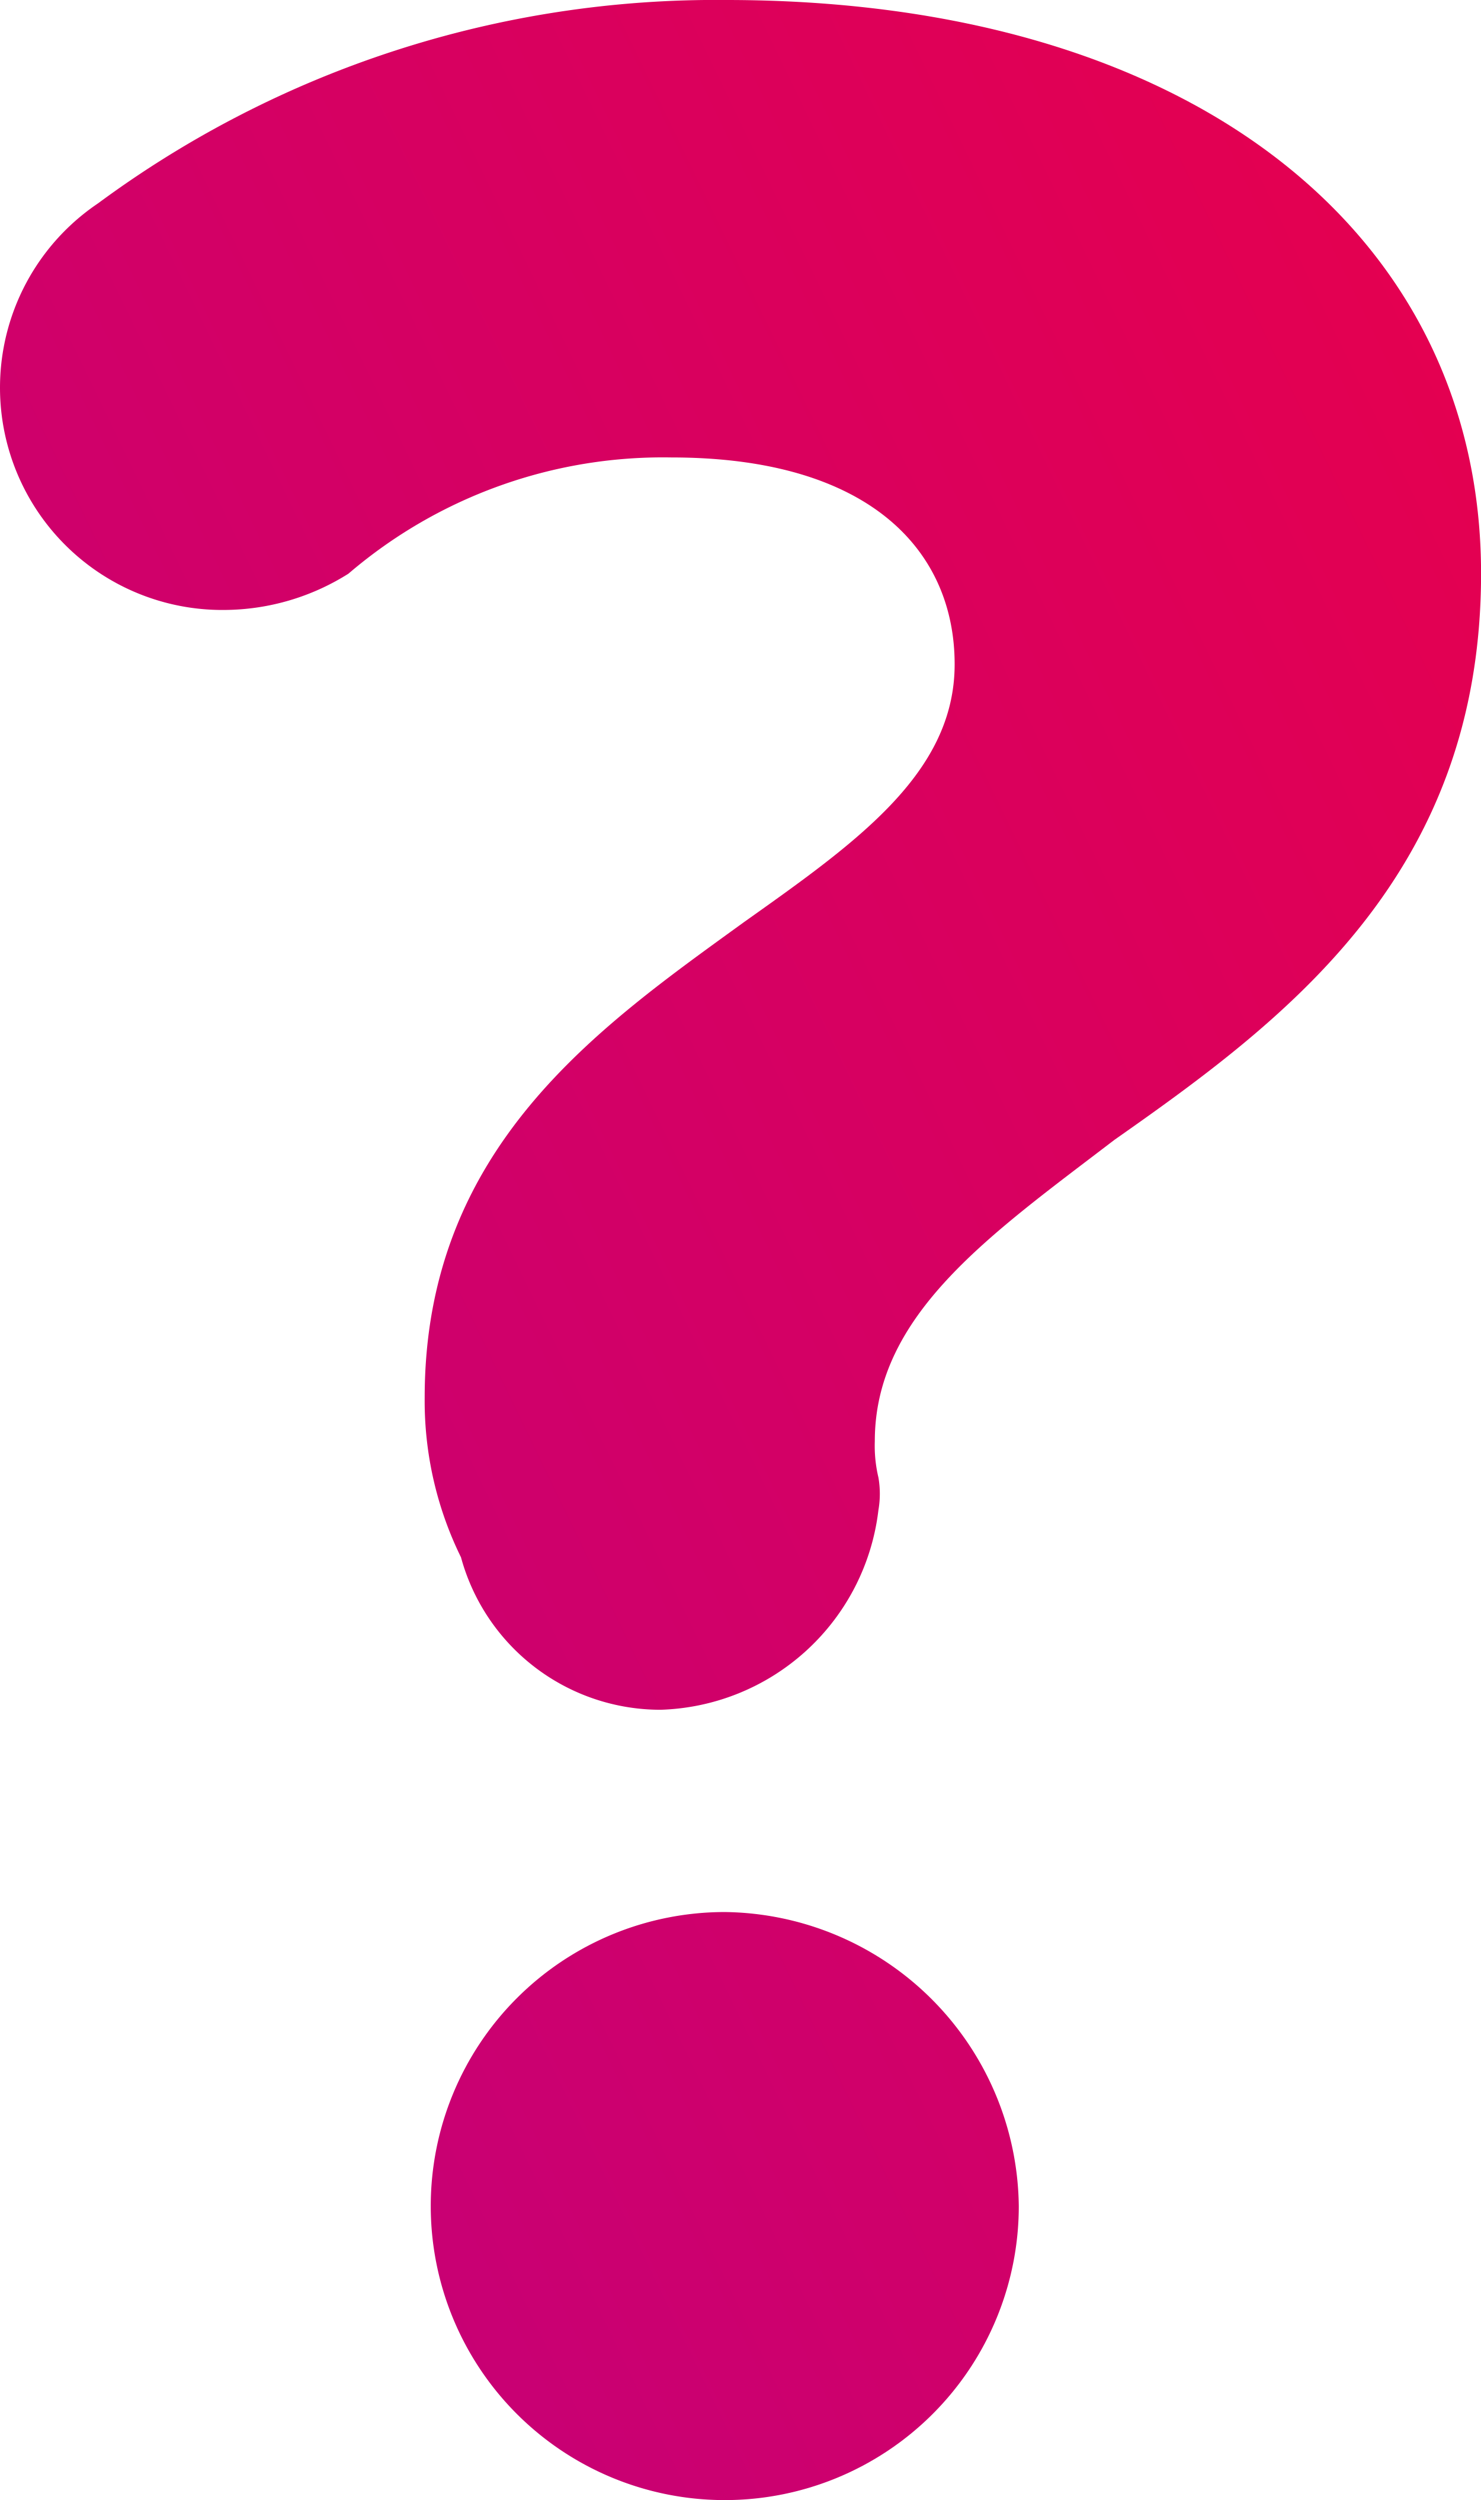 <svg xmlns="http://www.w3.org/2000/svg" xmlns:xlink="http://www.w3.org/1999/xlink" width="45.112" height="76.153" viewBox="0 0 45.112 76.153"><defs><linearGradient id="a" x1="-0.096" y1="0.869" x2="0.955" y2="0.044" gradientUnits="objectBoundingBox"><stop offset="0" stop-color="#c1007d"/><stop offset="1" stop-color="#e5004f"/></linearGradient></defs><path d="M247.174,92.645a8.956,8.956,0,1,0,8.957,8.957A9.062,9.062,0,0,0,247.174,92.645Zm.038-58.24A31.661,31.661,0,0,0,228.083,40.6a6.771,6.771,0,0,0,3.87,12.384,7.143,7.143,0,0,0,3.76-1.106,14.72,14.72,0,0,1,9.84-3.539c6.081,0,8.624,2.875,8.624,6.3,0,3.317-2.985,5.418-6.413,7.851-4.422,3.206-9.73,6.855-9.73,14.485a10.8,10.8,0,0,0,1.106,4.865,6.3,6.3,0,0,0,6.081,4.644,6.894,6.894,0,0,0,6.634-6.081,2.912,2.912,0,0,0,0-.995,4.164,4.164,0,0,1-.11-1.106c0-3.87,3.538-6.3,7.3-9.178,5.2-3.649,11.167-8.072,11.167-17.249C270.211,41.591,261.476,34.405,247.212,34.405Z" transform="translate(-225.098 -34.405)" fill="url(#a)"/></svg>